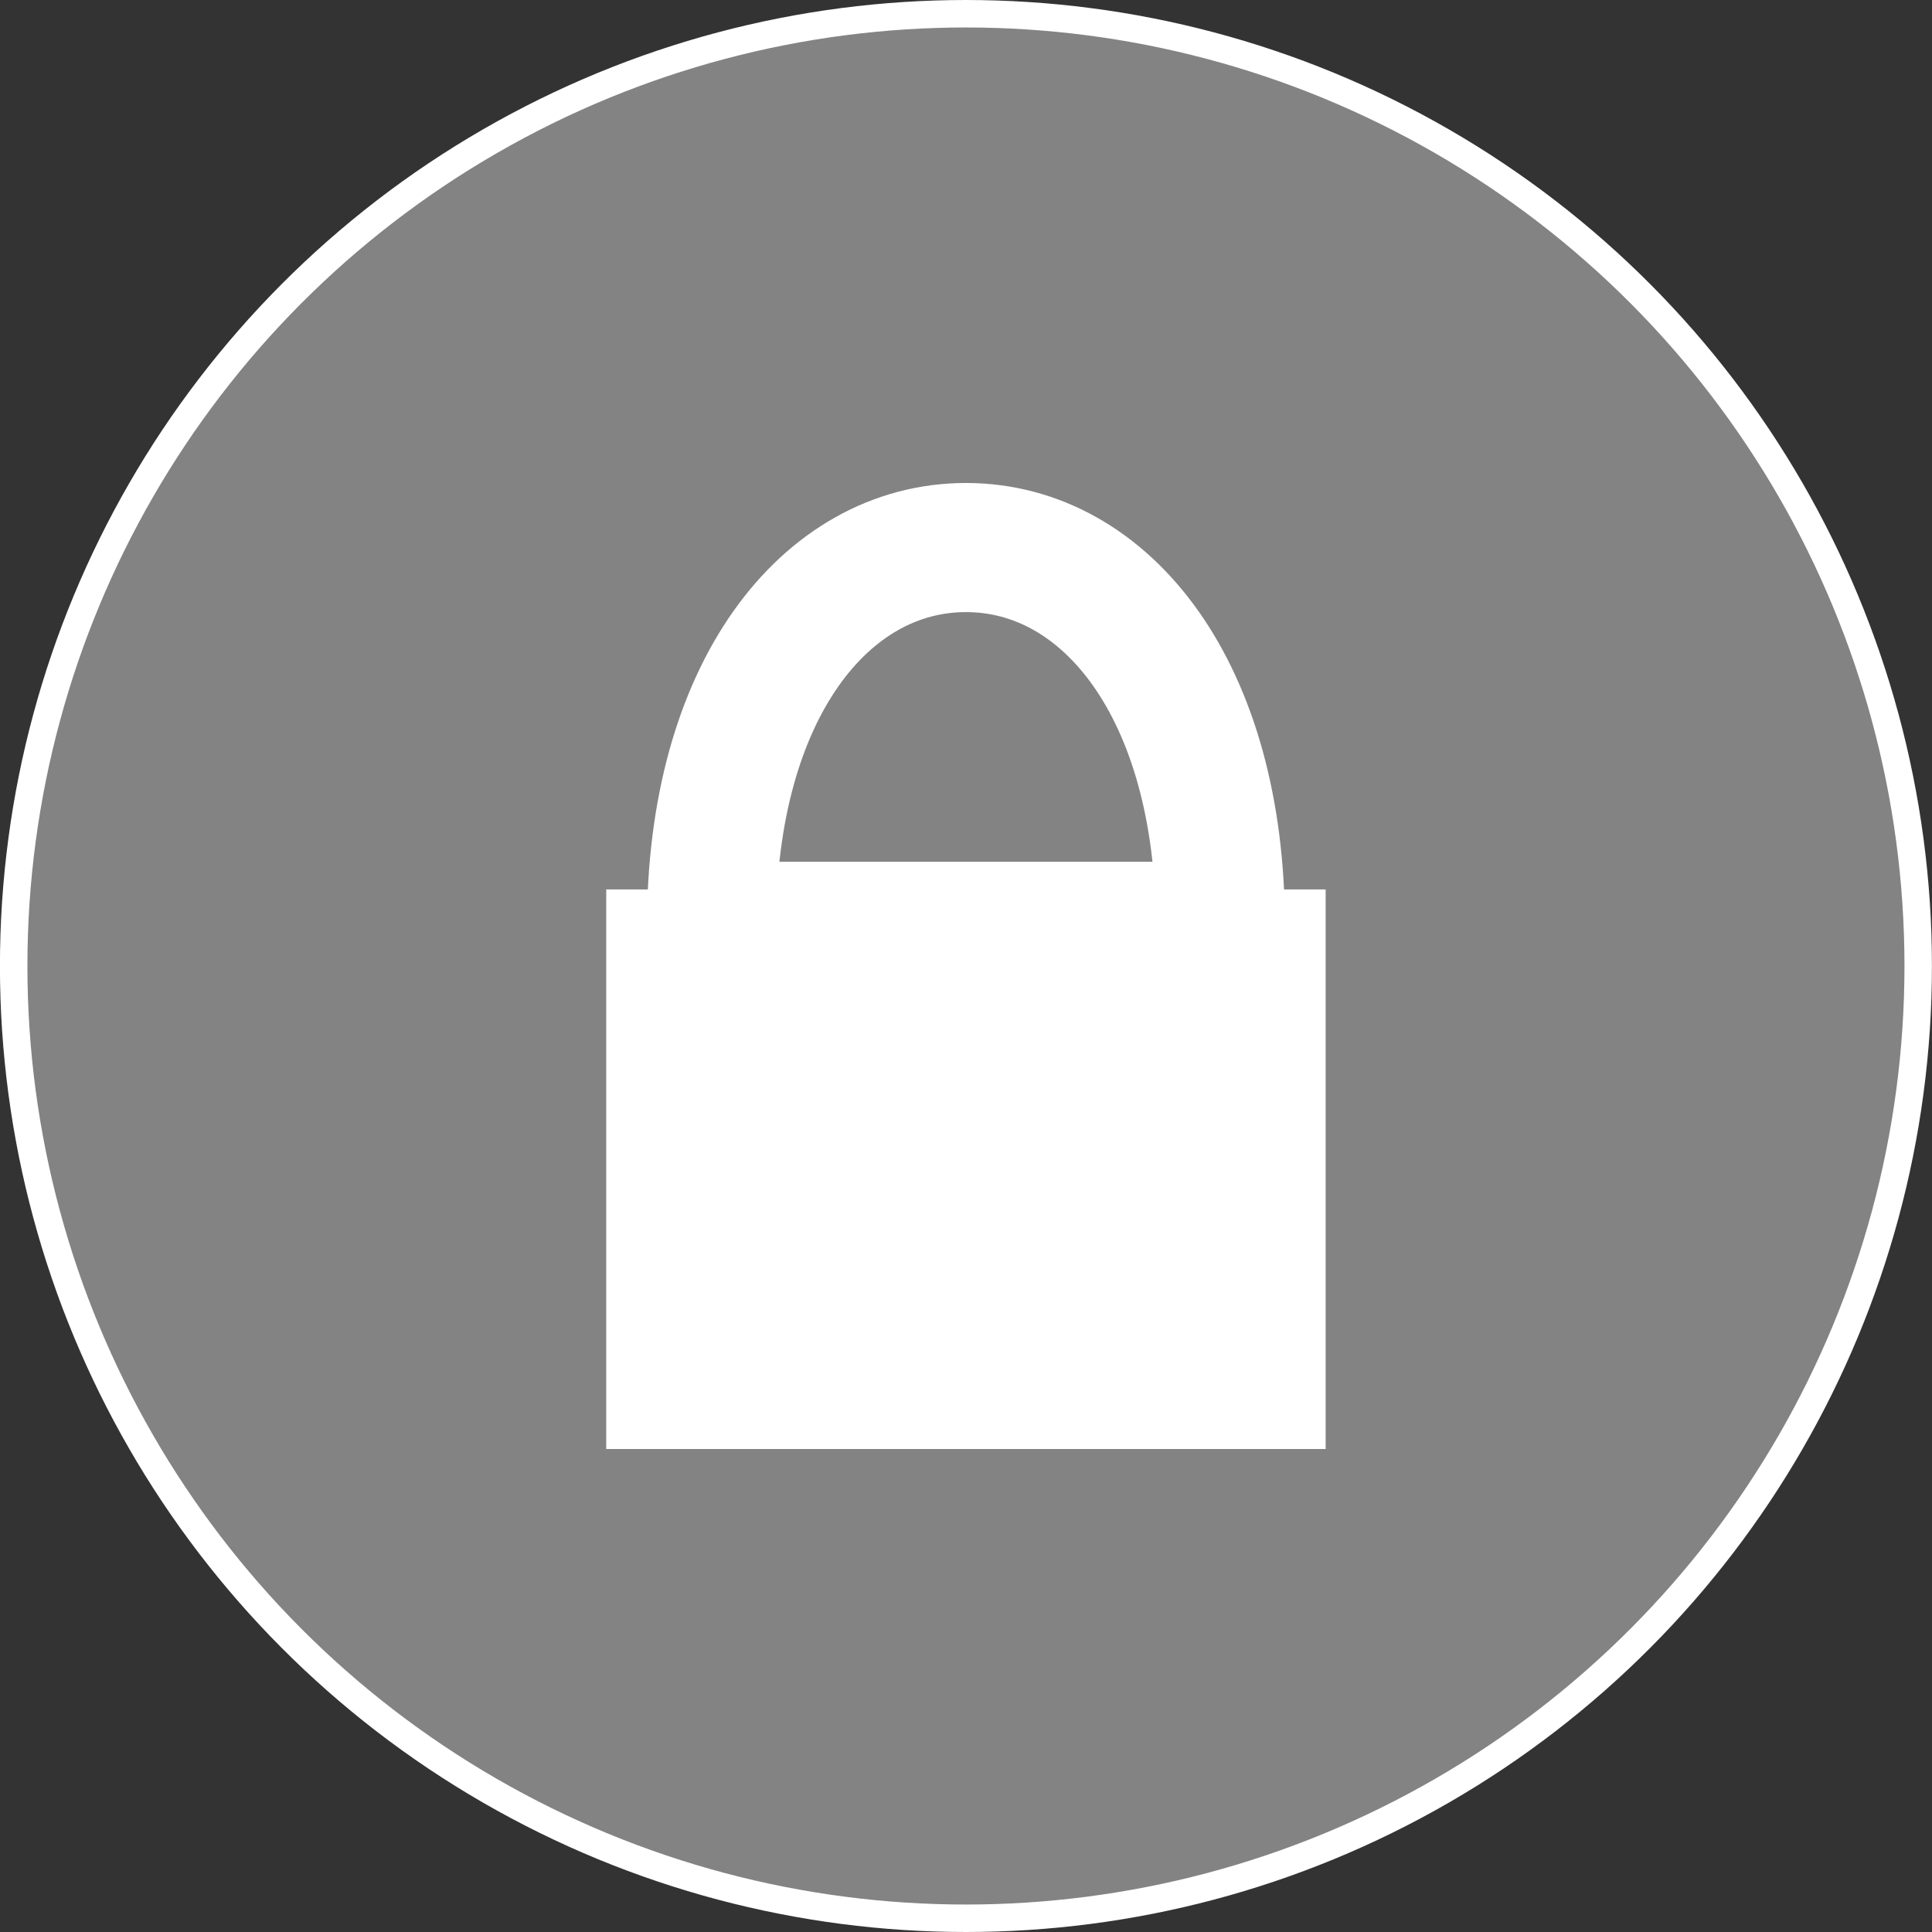 <svg xmlns="http://www.w3.org/2000/svg" height="32" width="32"><rect width="100%" height="100%" fill="#333333" stroke="none"/><g transform="matrix(.5 0 0 .5 5.14 -505.383)"><circle r="31.545" cy="1042.766" cx="21.718" style="isolation:auto;mix-blend-mode:normal" color="#000" overflow="visible" fill="#fff" fill-opacity=".392" stroke="#fff" stroke-width=".91"/><path fill="#fff" d="M9.802 1040.23h23.832v18.536H9.802z"/><path d="M13.29 1041.452c0-7.808 3.774-12.548 8.428-12.548 4.655 0 8.428 4.74 8.428 12.548H13.291z" fill="none" stroke="#fff" stroke-width="4.277" stroke-linecap="round"/></g></svg>